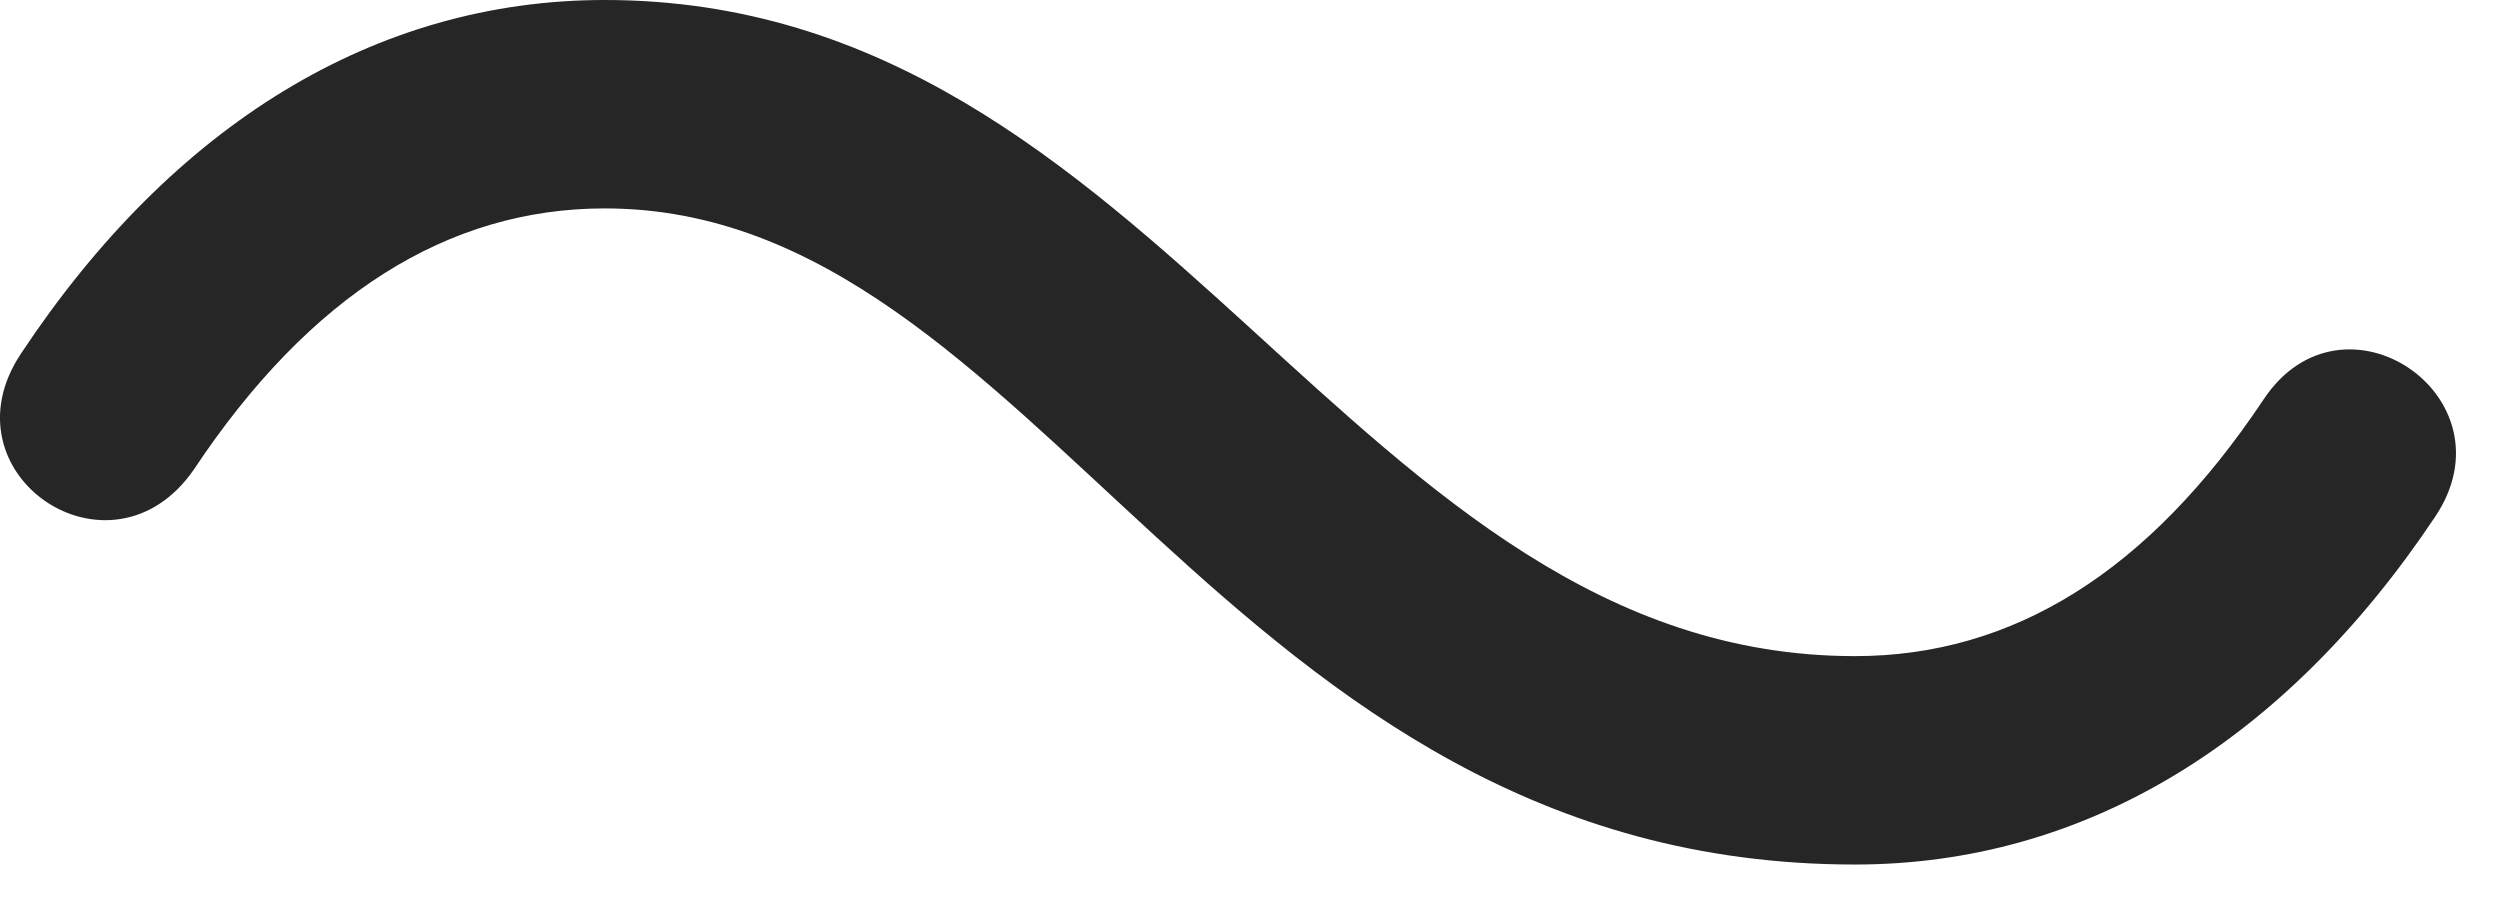 <?xml version="1.0" encoding="UTF-8"?>
<!--Generator: Apple Native CoreSVG 326-->
<!DOCTYPE svg
PUBLIC "-//W3C//DTD SVG 1.1//EN"
       "http://www.w3.org/Graphics/SVG/1.1/DTD/svg11.dtd">
<svg version="1.1" xmlns="http://www.w3.org/2000/svg" xmlns:xlink="http://www.w3.org/1999/xlink" viewBox="0 0 21.208 7.842">
 <g>
  <rect height="7.842" opacity="0" width="21.208" x="0" y="0"/>
  <path d="M19.202 3.389C18.226 4.854 17.073 5.566 15.736 5.566C11.468 5.566 9.857 0 5.13 0C3.187 0 1.468 1.055 0.179 2.998C-0.505 4.023 0.941 5 1.644 3.984C2.63 2.5 3.802 1.768 5.13 1.768C8.822 1.768 10.365 7.334 15.736 7.334C17.679 7.334 19.378 6.299 20.657 4.385C21.341 3.369 19.876 2.373 19.202 3.389Z" fill="black" fill-opacity="0.85"/>
 </g>
</svg>
